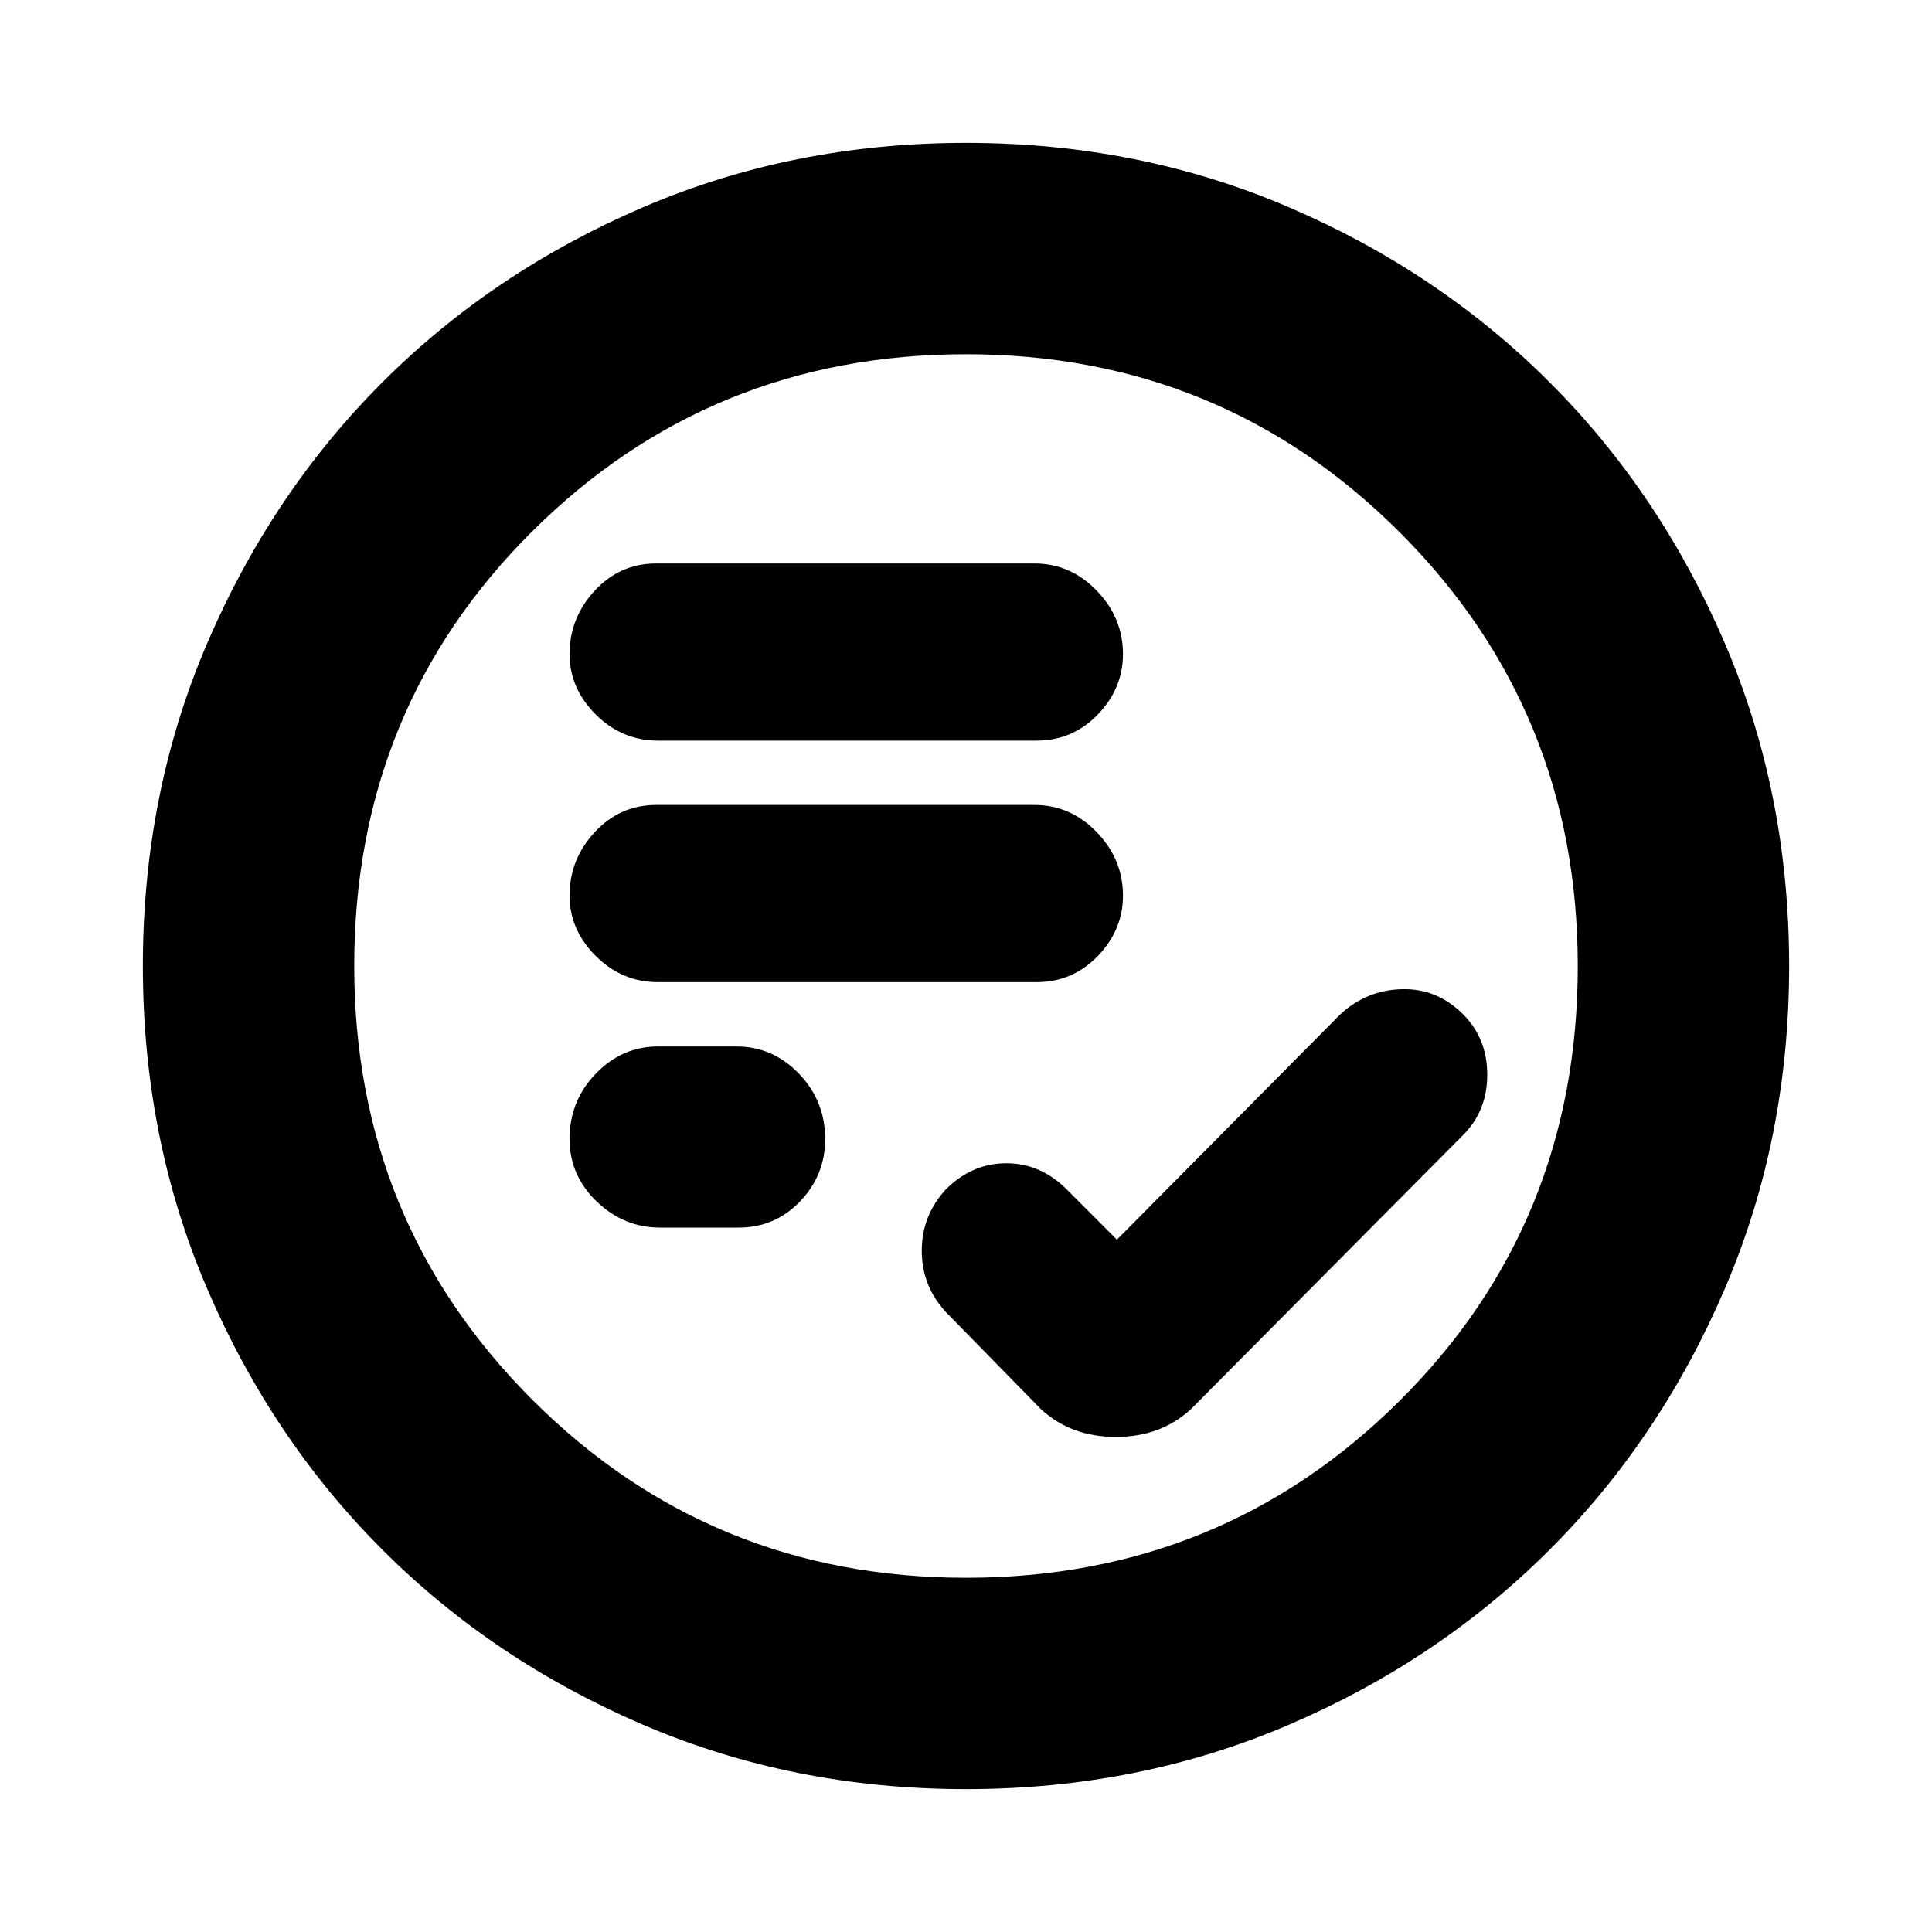 <svg xmlns="http://www.w3.org/2000/svg" height="20" width="20"><path d="M6.812 10.167h3.917q.375 0 .636-.271.26-.271.26-.625 0-.375-.271-.656-.271-.282-.646-.282H6.792q-.375 0-.636.282-.26.281-.26.656 0 .354.271.625t.645.271Zm0-2.5h3.917q.375 0 .636-.271.26-.271.26-.625 0-.375-.271-.656-.271-.282-.646-.282H6.792q-.375 0-.636.282-.26.281-.26.656 0 .354.271.625t.645.271Zm.021 5.041h.813q.375 0 .635-.27.261-.271.261-.646 0-.396-.271-.677-.271-.282-.646-.282h-.813q-.374 0-.645.282-.271.281-.271.677 0 .375.281.646.281.27.656.27ZM10 18.521q-1.792 0-3.344-.667-1.552-.666-2.698-1.812t-1.812-2.698Q1.479 11.792 1.479 10q0-1.792.667-3.344.666-1.552 1.812-2.698t2.698-1.812Q8.208 1.479 10 1.479q1.792 0 3.344.667 1.552.666 2.698 1.812t1.812 2.698q.667 1.552.667 3.344 0 1.792-.667 3.344-.666 1.552-1.812 2.698t-2.698 1.812q-1.552.667-3.344.667ZM9.833 10ZM10 16.333q2.646 0 4.49-1.833 1.843-1.833 1.843-4.5 0-2.646-1.843-4.49Q12.646 3.667 10 3.667T5.51 5.5Q3.667 7.333 3.667 10q0 2.646 1.843 4.49 1.844 1.843 4.49 1.843Zm1.562-3.5-.52-.521q-.271-.27-.625-.27-.355 0-.625.27-.25.271-.25.636 0 .364.25.635l.979 1q.312.292.781.292.469 0 .781-.292l2.813-2.833q.25-.25.25-.625t-.25-.625q-.271-.271-.636-.26-.364.01-.635.26Z"/></svg>